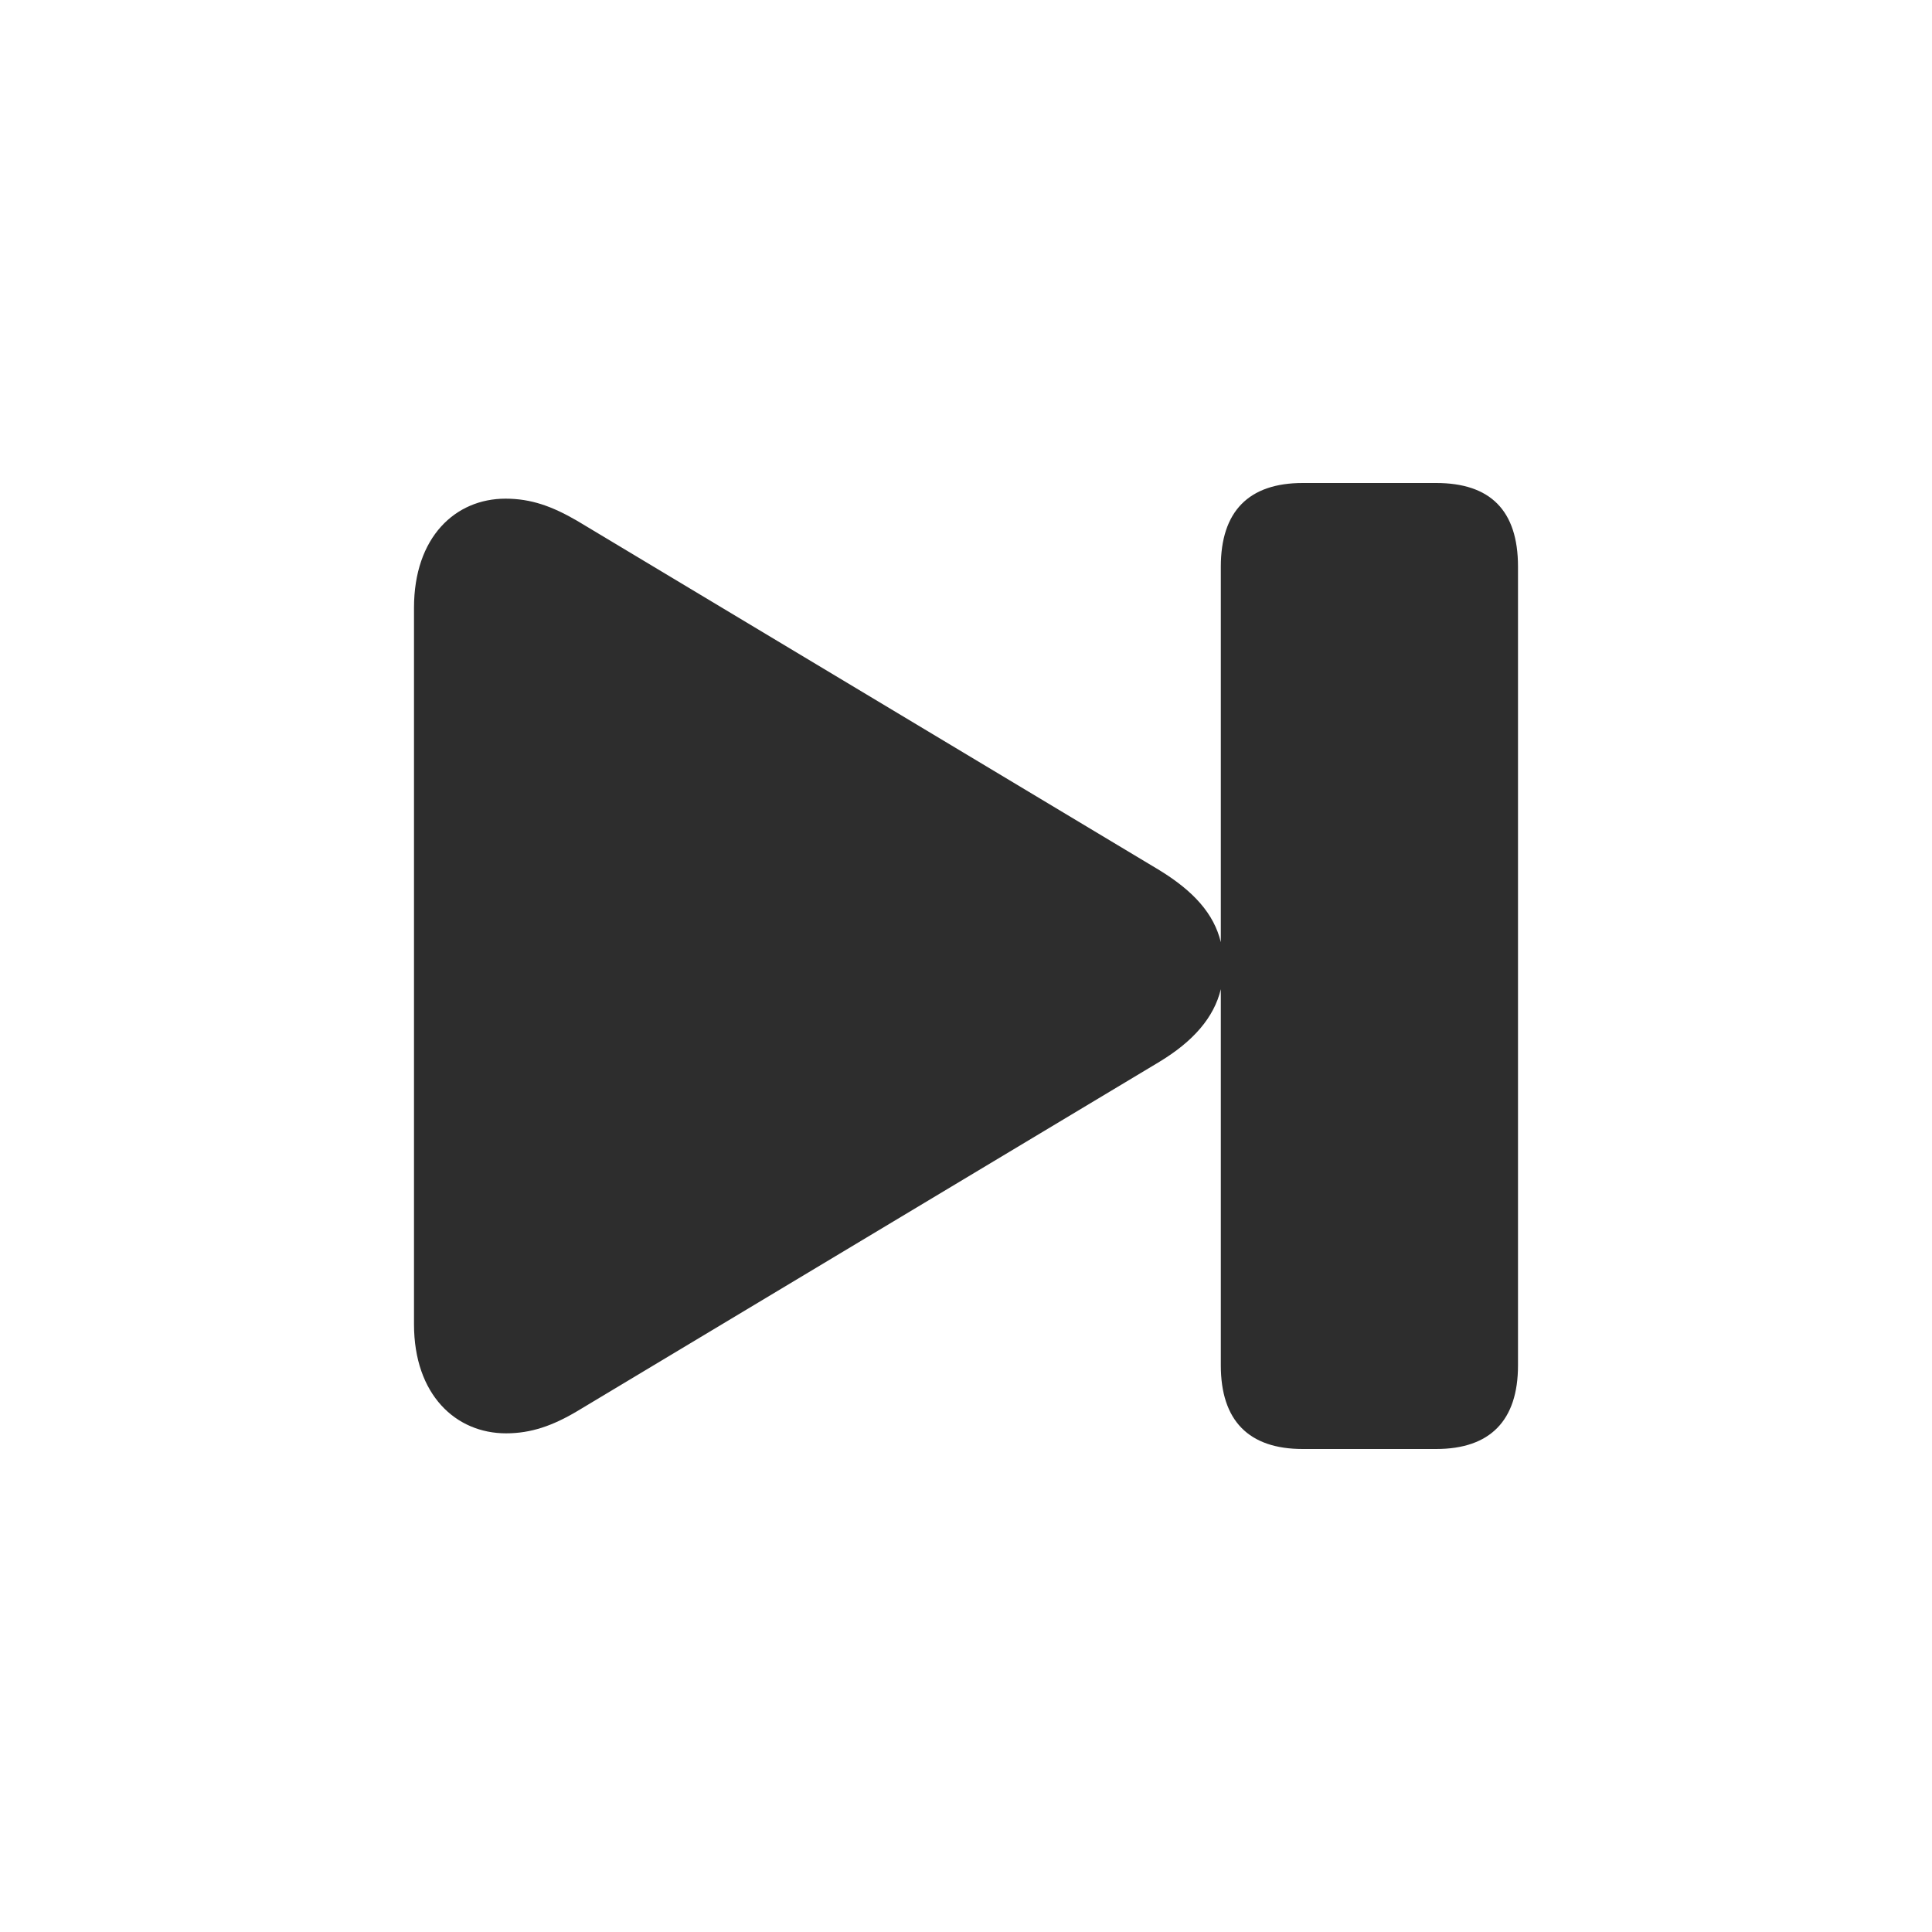 <svg width="28" height="28" viewBox="0 0 28 28" fill="none" xmlns="http://www.w3.org/2000/svg">
<path d="M7.334 20.773C7.696 20.773 8.009 20.663 8.363 20.453L16.804 15.388C17.29 15.094 17.594 14.749 17.693 14.336V19.788C17.693 20.588 18.097 21 18.879 21H20.814C21.596 21 22 20.588 22 19.788V8.212C22 7.395 21.596 7 20.814 7H18.879C18.097 7 17.693 7.412 17.693 8.212V13.655C17.594 13.243 17.298 12.915 16.804 12.612L8.363 7.547C8.001 7.337 7.696 7.227 7.326 7.227C6.601 7.227 6 7.782 6 8.809V19.191C6 20.218 6.609 20.773 7.334 20.773Z" fill="#2D2D2D"/>
</svg>
